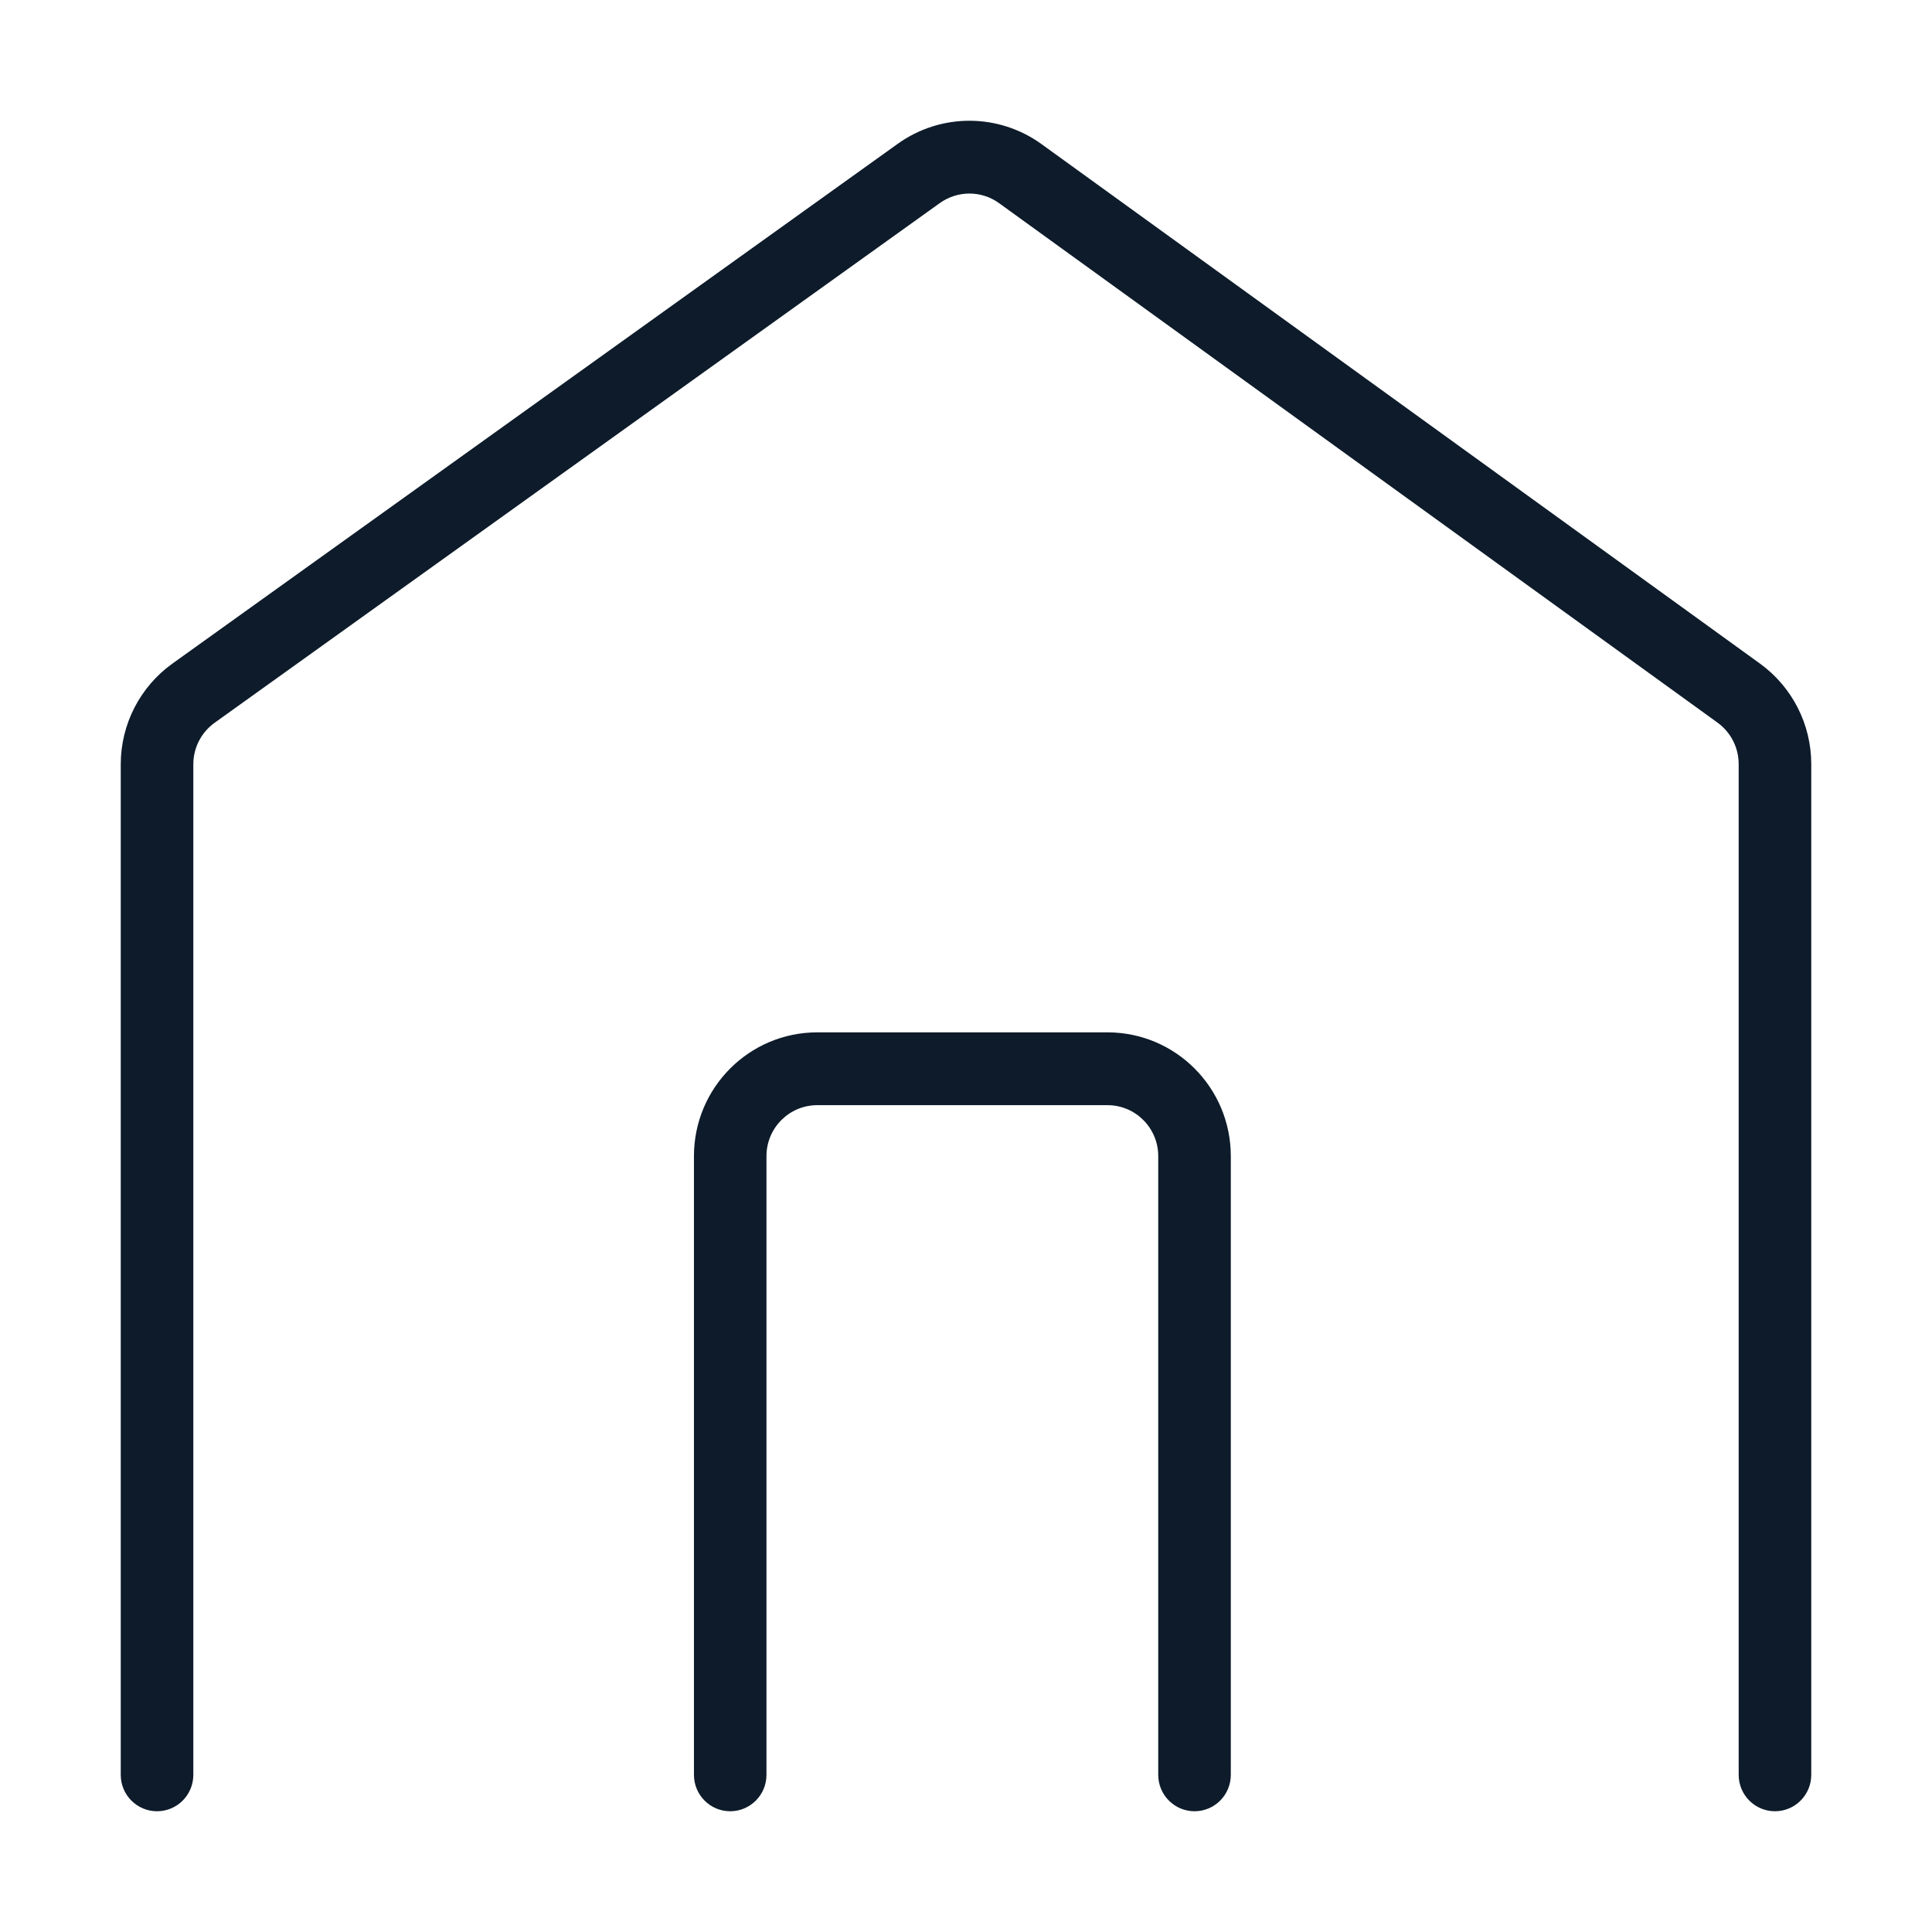 <svg width="32" height="32" viewBox="0 0 32 32" fill="none" xmlns="http://www.w3.org/2000/svg">
<path fill-rule="evenodd" clip-rule="evenodd" d="M16.548 3.365C16.256 3.153 15.861 3.153 15.567 3.363L3.554 11.972C3.333 12.131 3.202 12.386 3.202 12.659V29.397C3.202 29.73 2.933 30 2.601 30C2.269 30 2 29.73 2 29.397V12.659C2 11.997 2.319 11.376 2.856 10.991L14.869 2.382C15.582 1.871 16.54 1.873 17.251 2.387L29.152 10.992C29.684 11.378 30 11.996 30 12.655V29.397C30 29.73 29.731 30 29.399 30C29.067 30 28.798 29.73 28.798 29.397V12.655C28.798 12.384 28.668 12.129 28.449 11.97L16.548 3.365ZM13.537 18.305C13.072 18.305 12.695 18.683 12.695 19.149V29.397C12.695 29.73 12.426 30 12.094 30C11.763 30 11.494 29.73 11.494 29.397V19.149C11.494 18.017 12.408 17.099 13.537 17.099H18.343C19.472 17.099 20.386 18.017 20.386 19.149V29.397C20.386 29.73 20.117 30 19.785 30C19.454 30 19.184 29.73 19.184 29.397V19.149C19.184 18.683 18.808 18.305 18.343 18.305H13.537Z" fill="#0D1B2A"/>
</svg>
